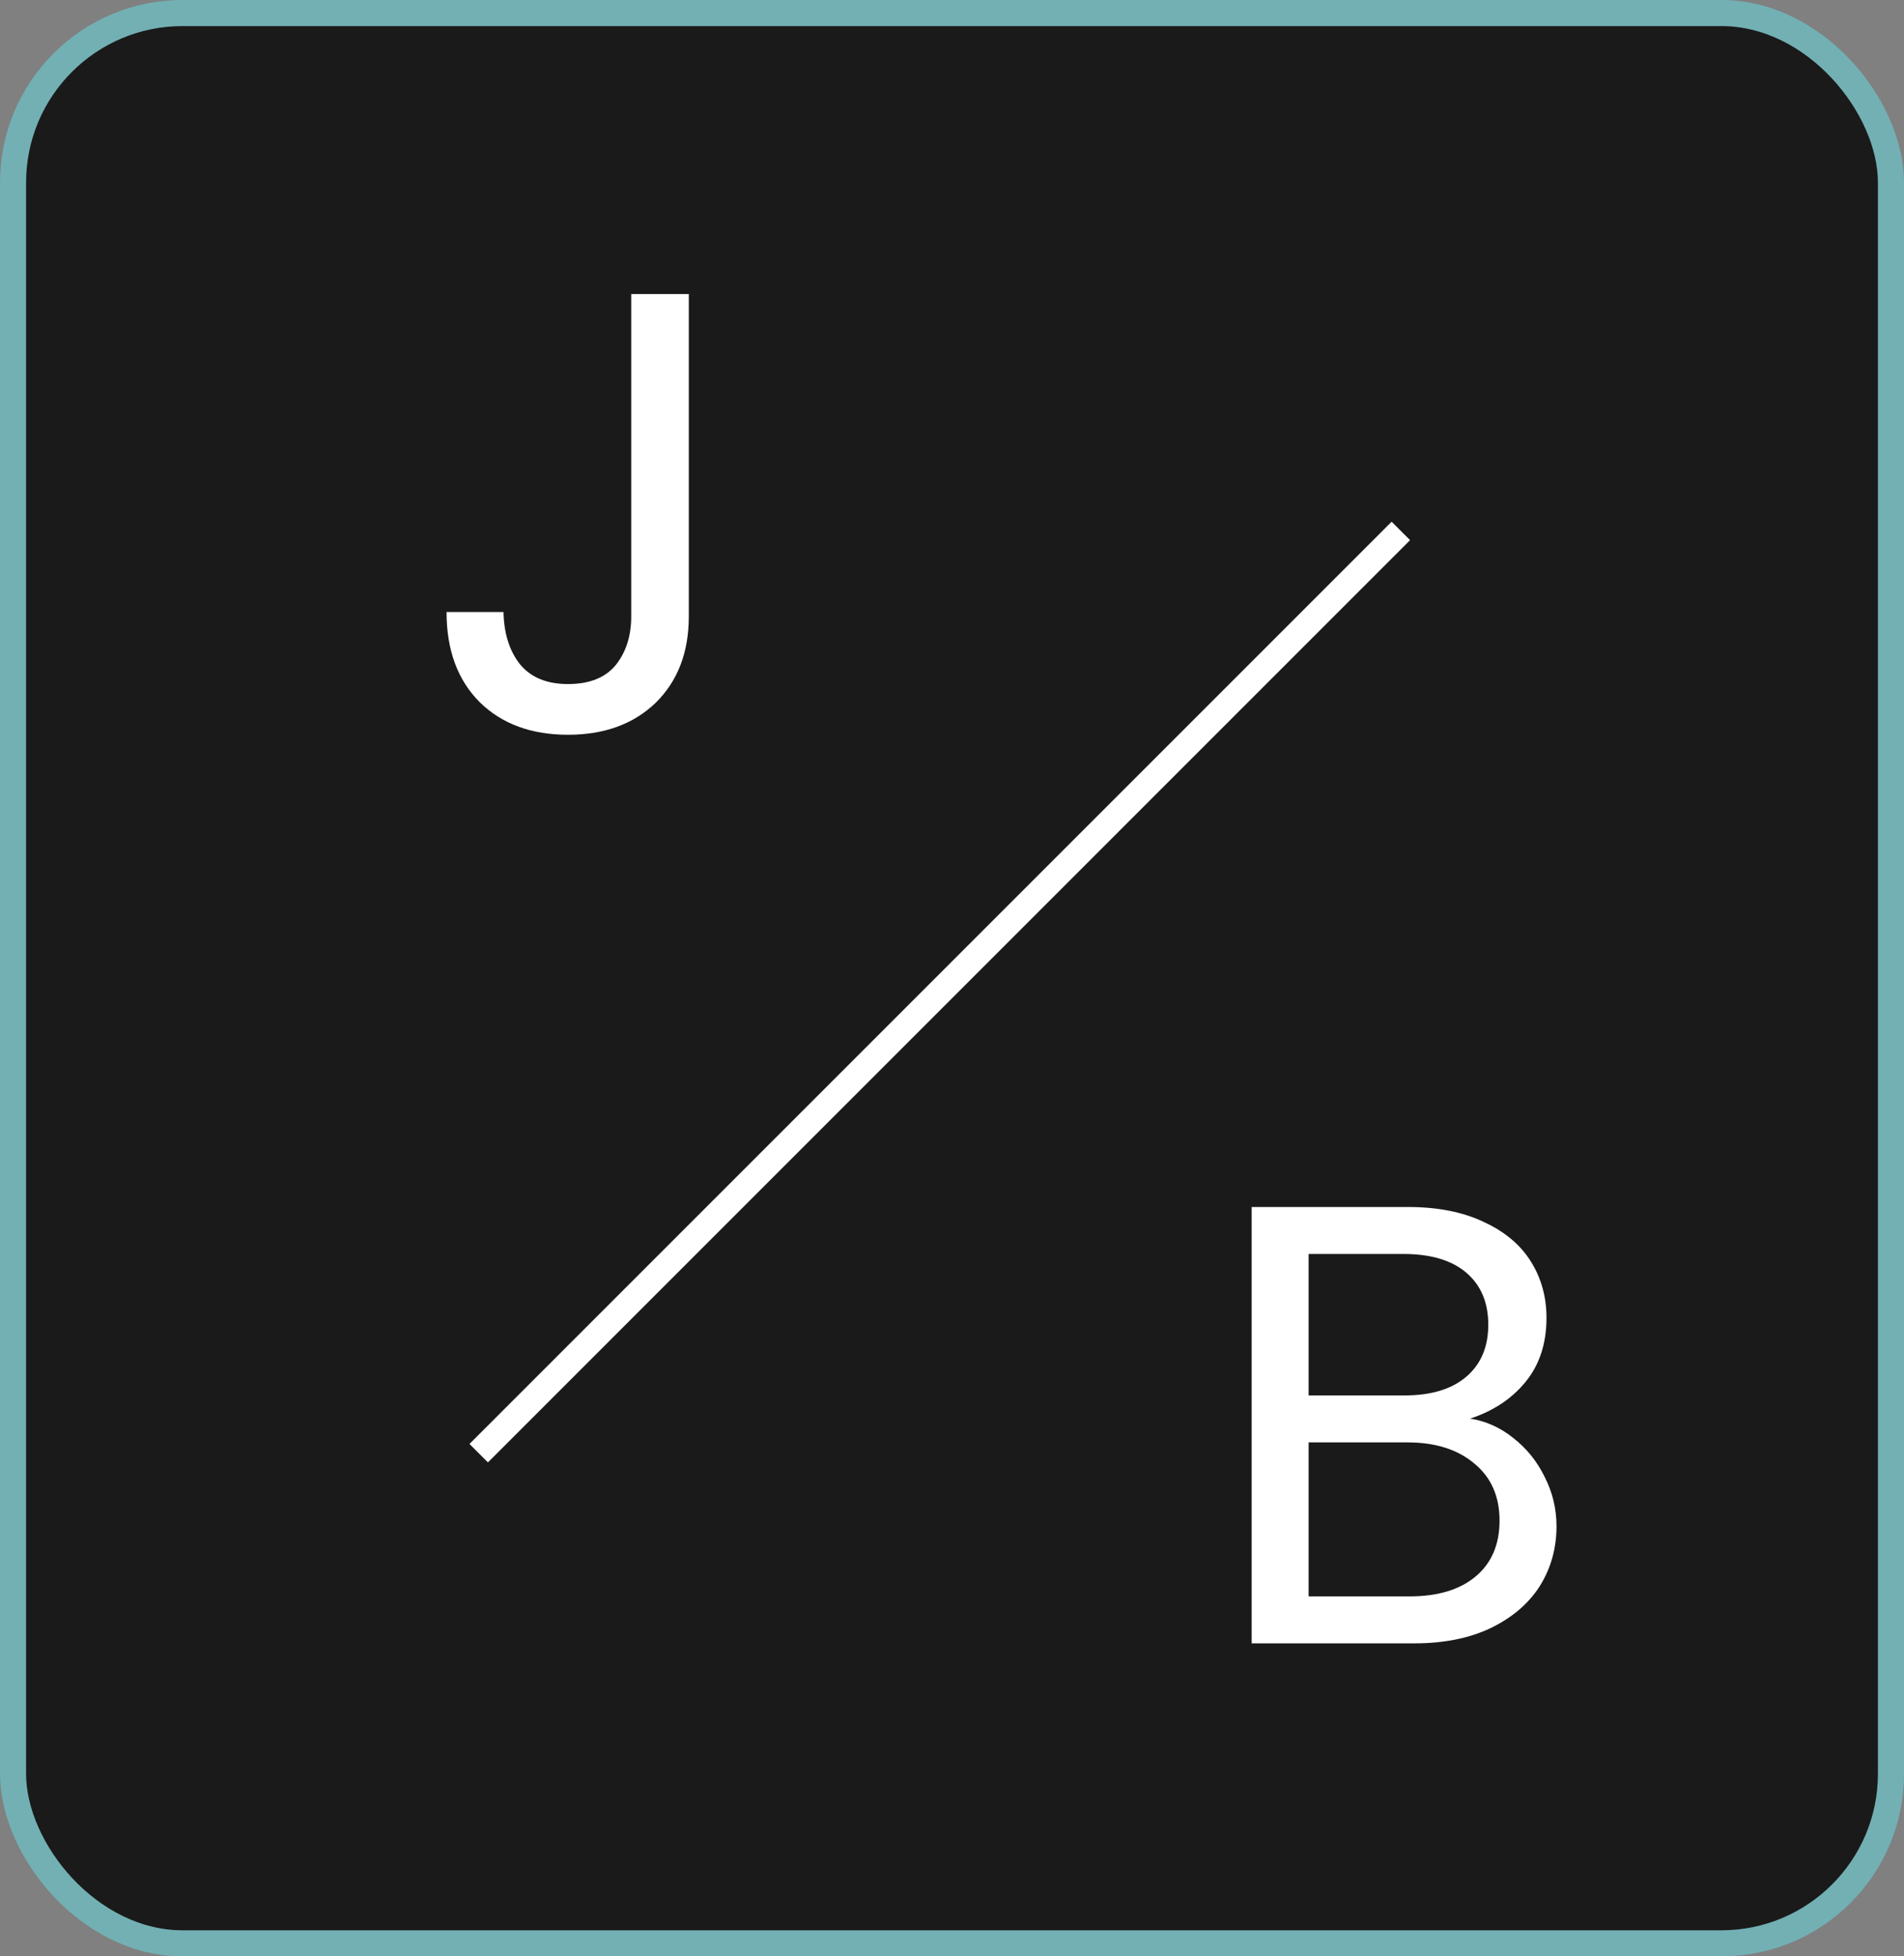 <svg xmlns="http://www.w3.org/2000/svg" width="73" height="75" fill="none" viewBox="0 0 73 75"><rect x="0" y="0" width="73" height="75" fill="#808080" stroke="none"/><rect width="72" height="74" x=".5" y=".5" fill="#1A1A1A" stroke="#72B0B4" rx="6.5"/><path fill="#fff" d="M56.365 54.384C56.973 54.48 57.525 54.728 58.021 55.128C58.533 55.528 58.933 56.024 59.221 56.616C59.525 57.208 59.677 57.84 59.677 58.512C59.677 59.36 59.461 60.128 59.029 60.816C58.597 61.488 57.965 62.024 57.133 62.424C56.317 62.808 55.349 63 54.229 63H47.989V46.272H53.989C55.125 46.272 56.093 46.464 56.893 46.848C57.693 47.216 58.293 47.72 58.693 48.36C59.093 49 59.293 49.72 59.293 50.52C59.293 51.512 59.021 52.336 58.477 52.992C57.949 53.632 57.245 54.096 56.365 54.384ZM50.173 53.496H53.845C54.869 53.496 55.661 53.256 56.221 52.776C56.781 52.296 57.061 51.632 57.061 50.784C57.061 49.936 56.781 49.272 56.221 48.792C55.661 48.312 54.853 48.072 53.797 48.072H50.173V53.496ZM54.037 61.2C55.125 61.2 55.973 60.944 56.581 60.432C57.189 59.92 57.493 59.208 57.493 58.296C57.493 57.368 57.173 56.64 56.533 56.112C55.893 55.568 55.037 55.296 53.965 55.296H50.173V61.2H54.037Z"/><path fill="#fff" d="M26.409 11.272V23.632C26.409 25.008 25.985 26.112 25.137 26.944C24.289 27.76 23.169 28.168 21.777 28.168C20.369 28.168 19.241 27.752 18.393 26.92C17.545 26.072 17.121 24.92 17.121 23.464H19.305C19.321 24.28 19.529 24.944 19.929 25.456C20.345 25.968 20.961 26.224 21.777 26.224C22.593 26.224 23.201 25.984 23.601 25.504C24.001 25.008 24.201 24.384 24.201 23.632V11.272H26.409Z"/><line x1="53.709" x2="18.354" y1="20.354" y2="55.709" stroke="#fff"/></svg>